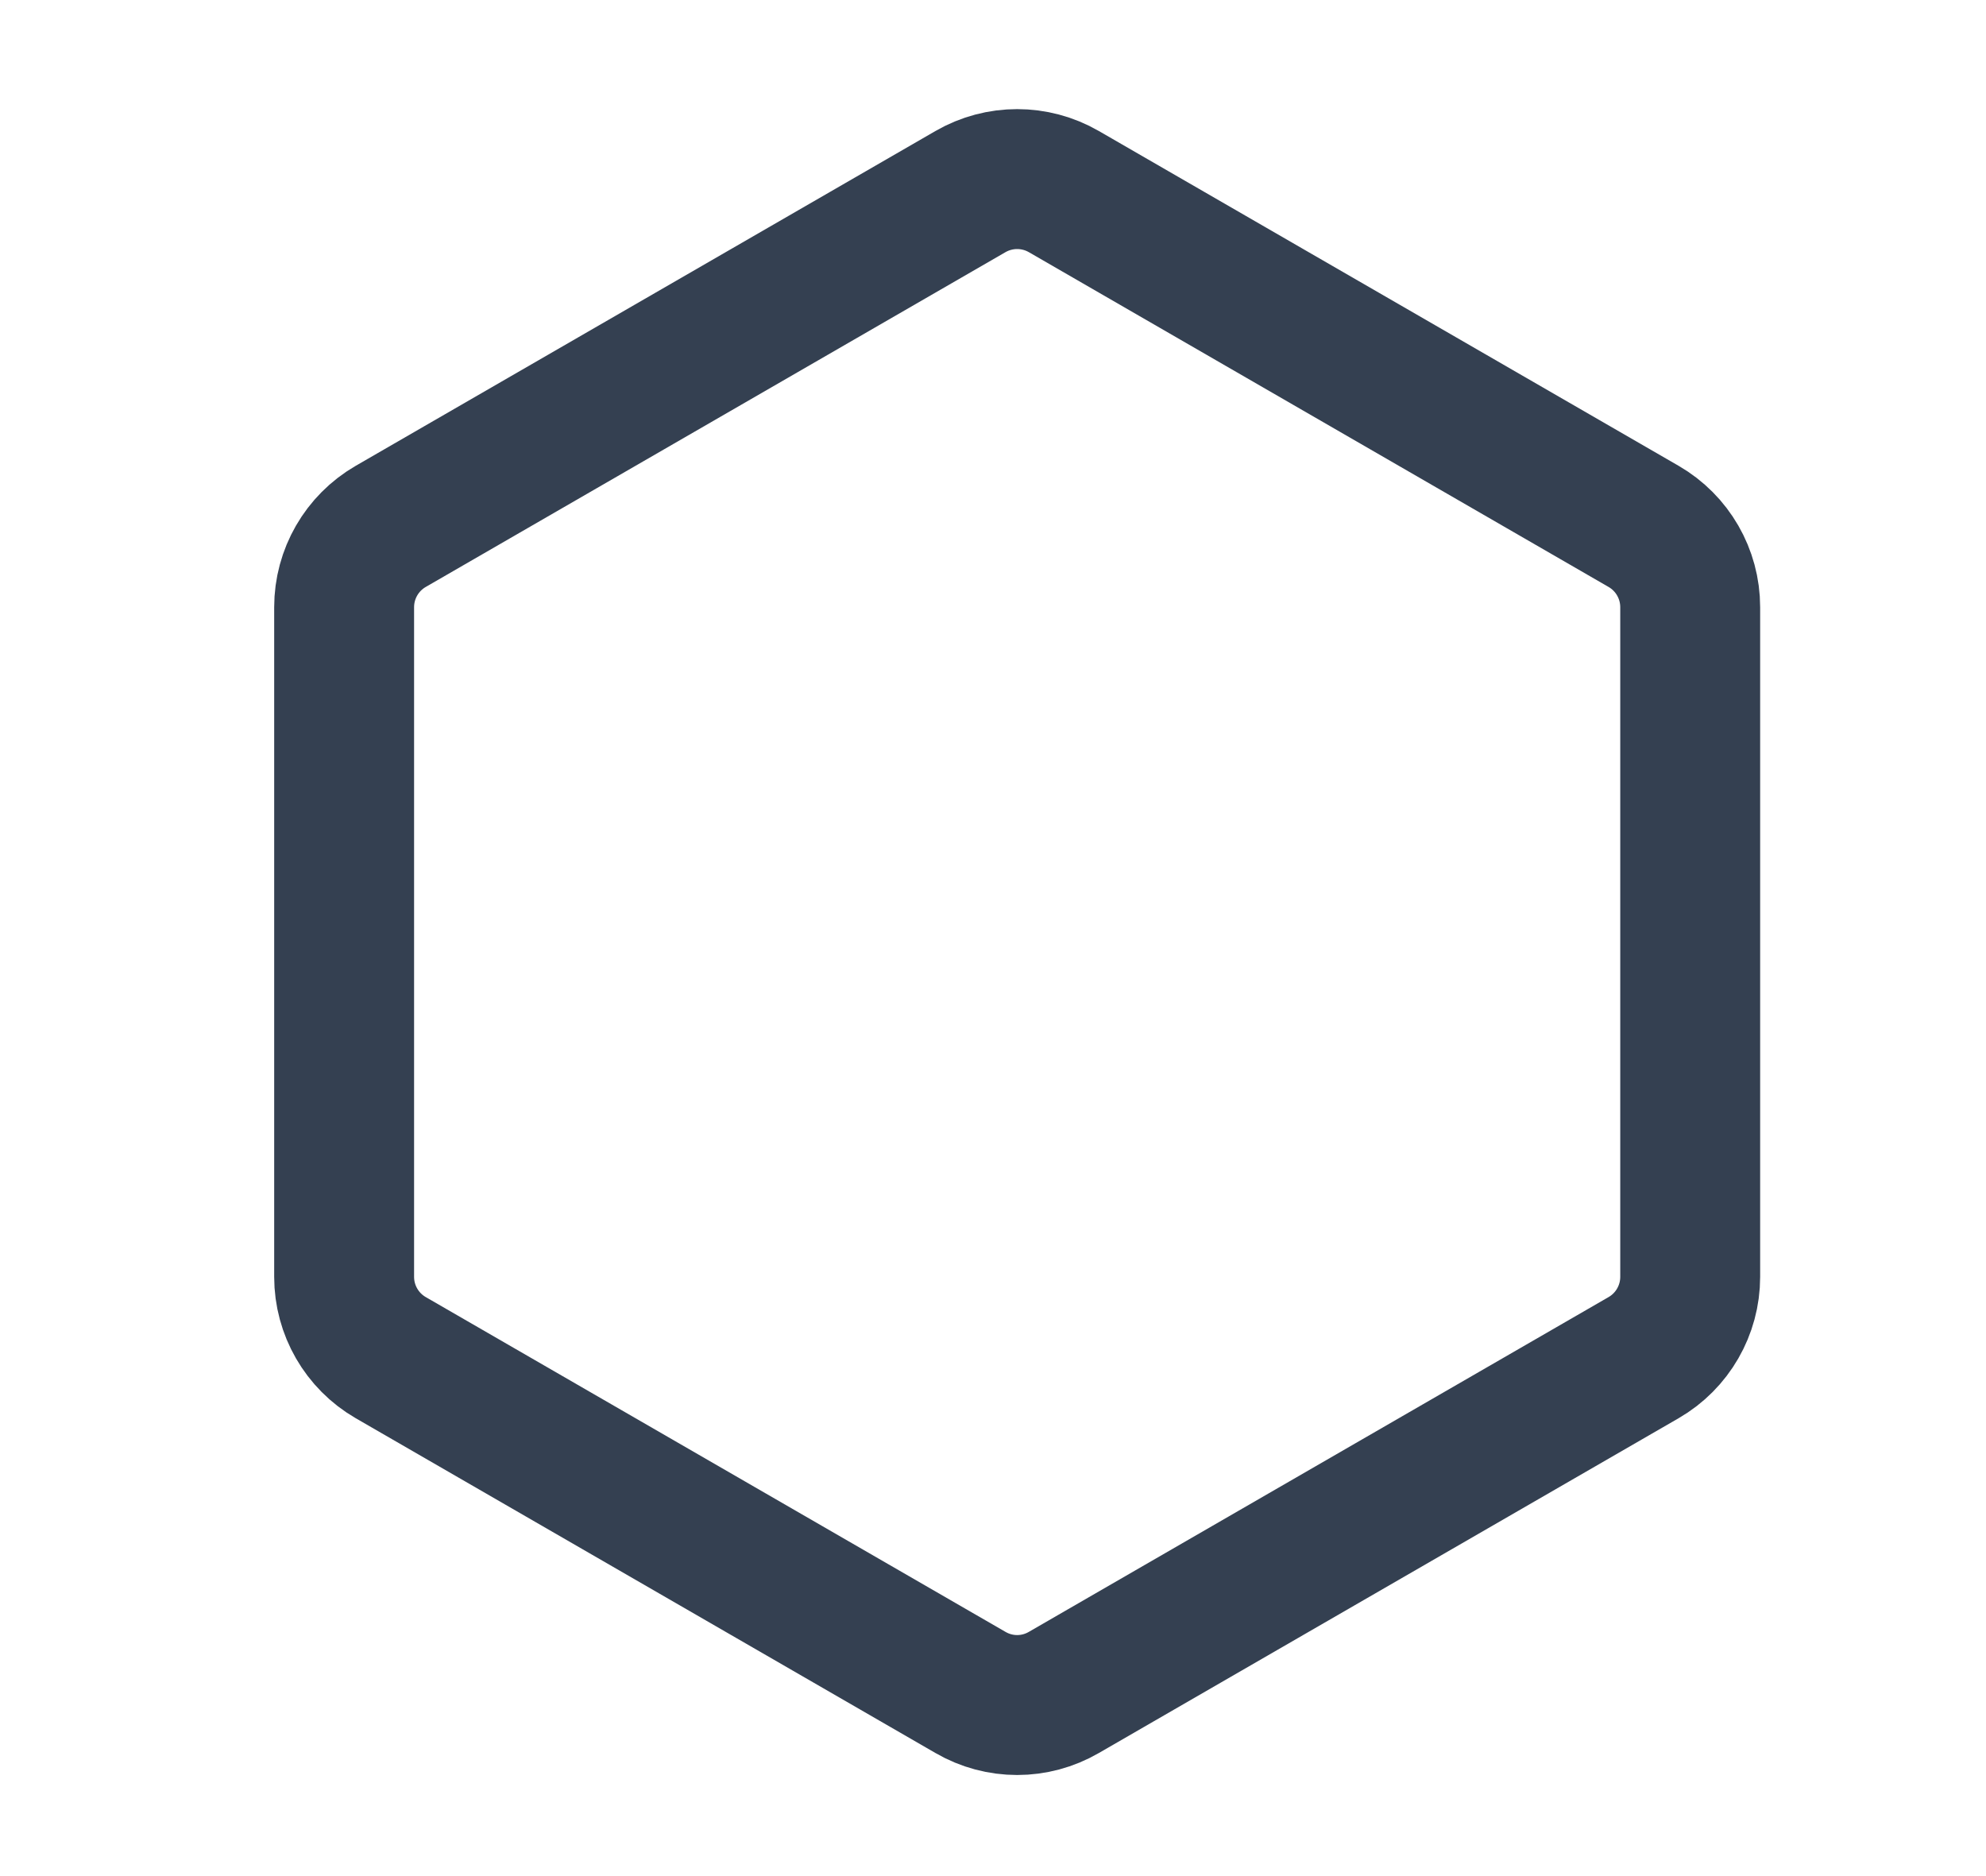 <svg width="18" height="17" viewBox="0 0 18 17" fill="none" xmlns="http://www.w3.org/2000/svg">
<g clip-path="url(#clip0_643_8618)">
<path d="M8.796 1.736C9.058 1.585 9.38 1.585 9.642 1.736L14.897 4.77C15.158 4.921 15.319 5.2 15.319 5.502V11.57C15.319 11.872 15.158 12.151 14.897 12.302L9.642 15.336C9.38 15.488 9.058 15.488 8.796 15.336L3.541 12.302C3.28 12.151 3.119 11.872 3.119 11.57V5.502C3.119 5.2 3.28 4.921 3.541 4.77L8.796 1.736Z" stroke="#344051" stroke-width="1.268" stroke-linecap="round" stroke-linejoin="round"/>
</g>
<defs>
<clipPath id="clip0_643_8618">
<rect width="16.906" height="16.906" fill="white" transform="translate(0.766 0.083)"/>
</clipPath>
</defs>
</svg>
